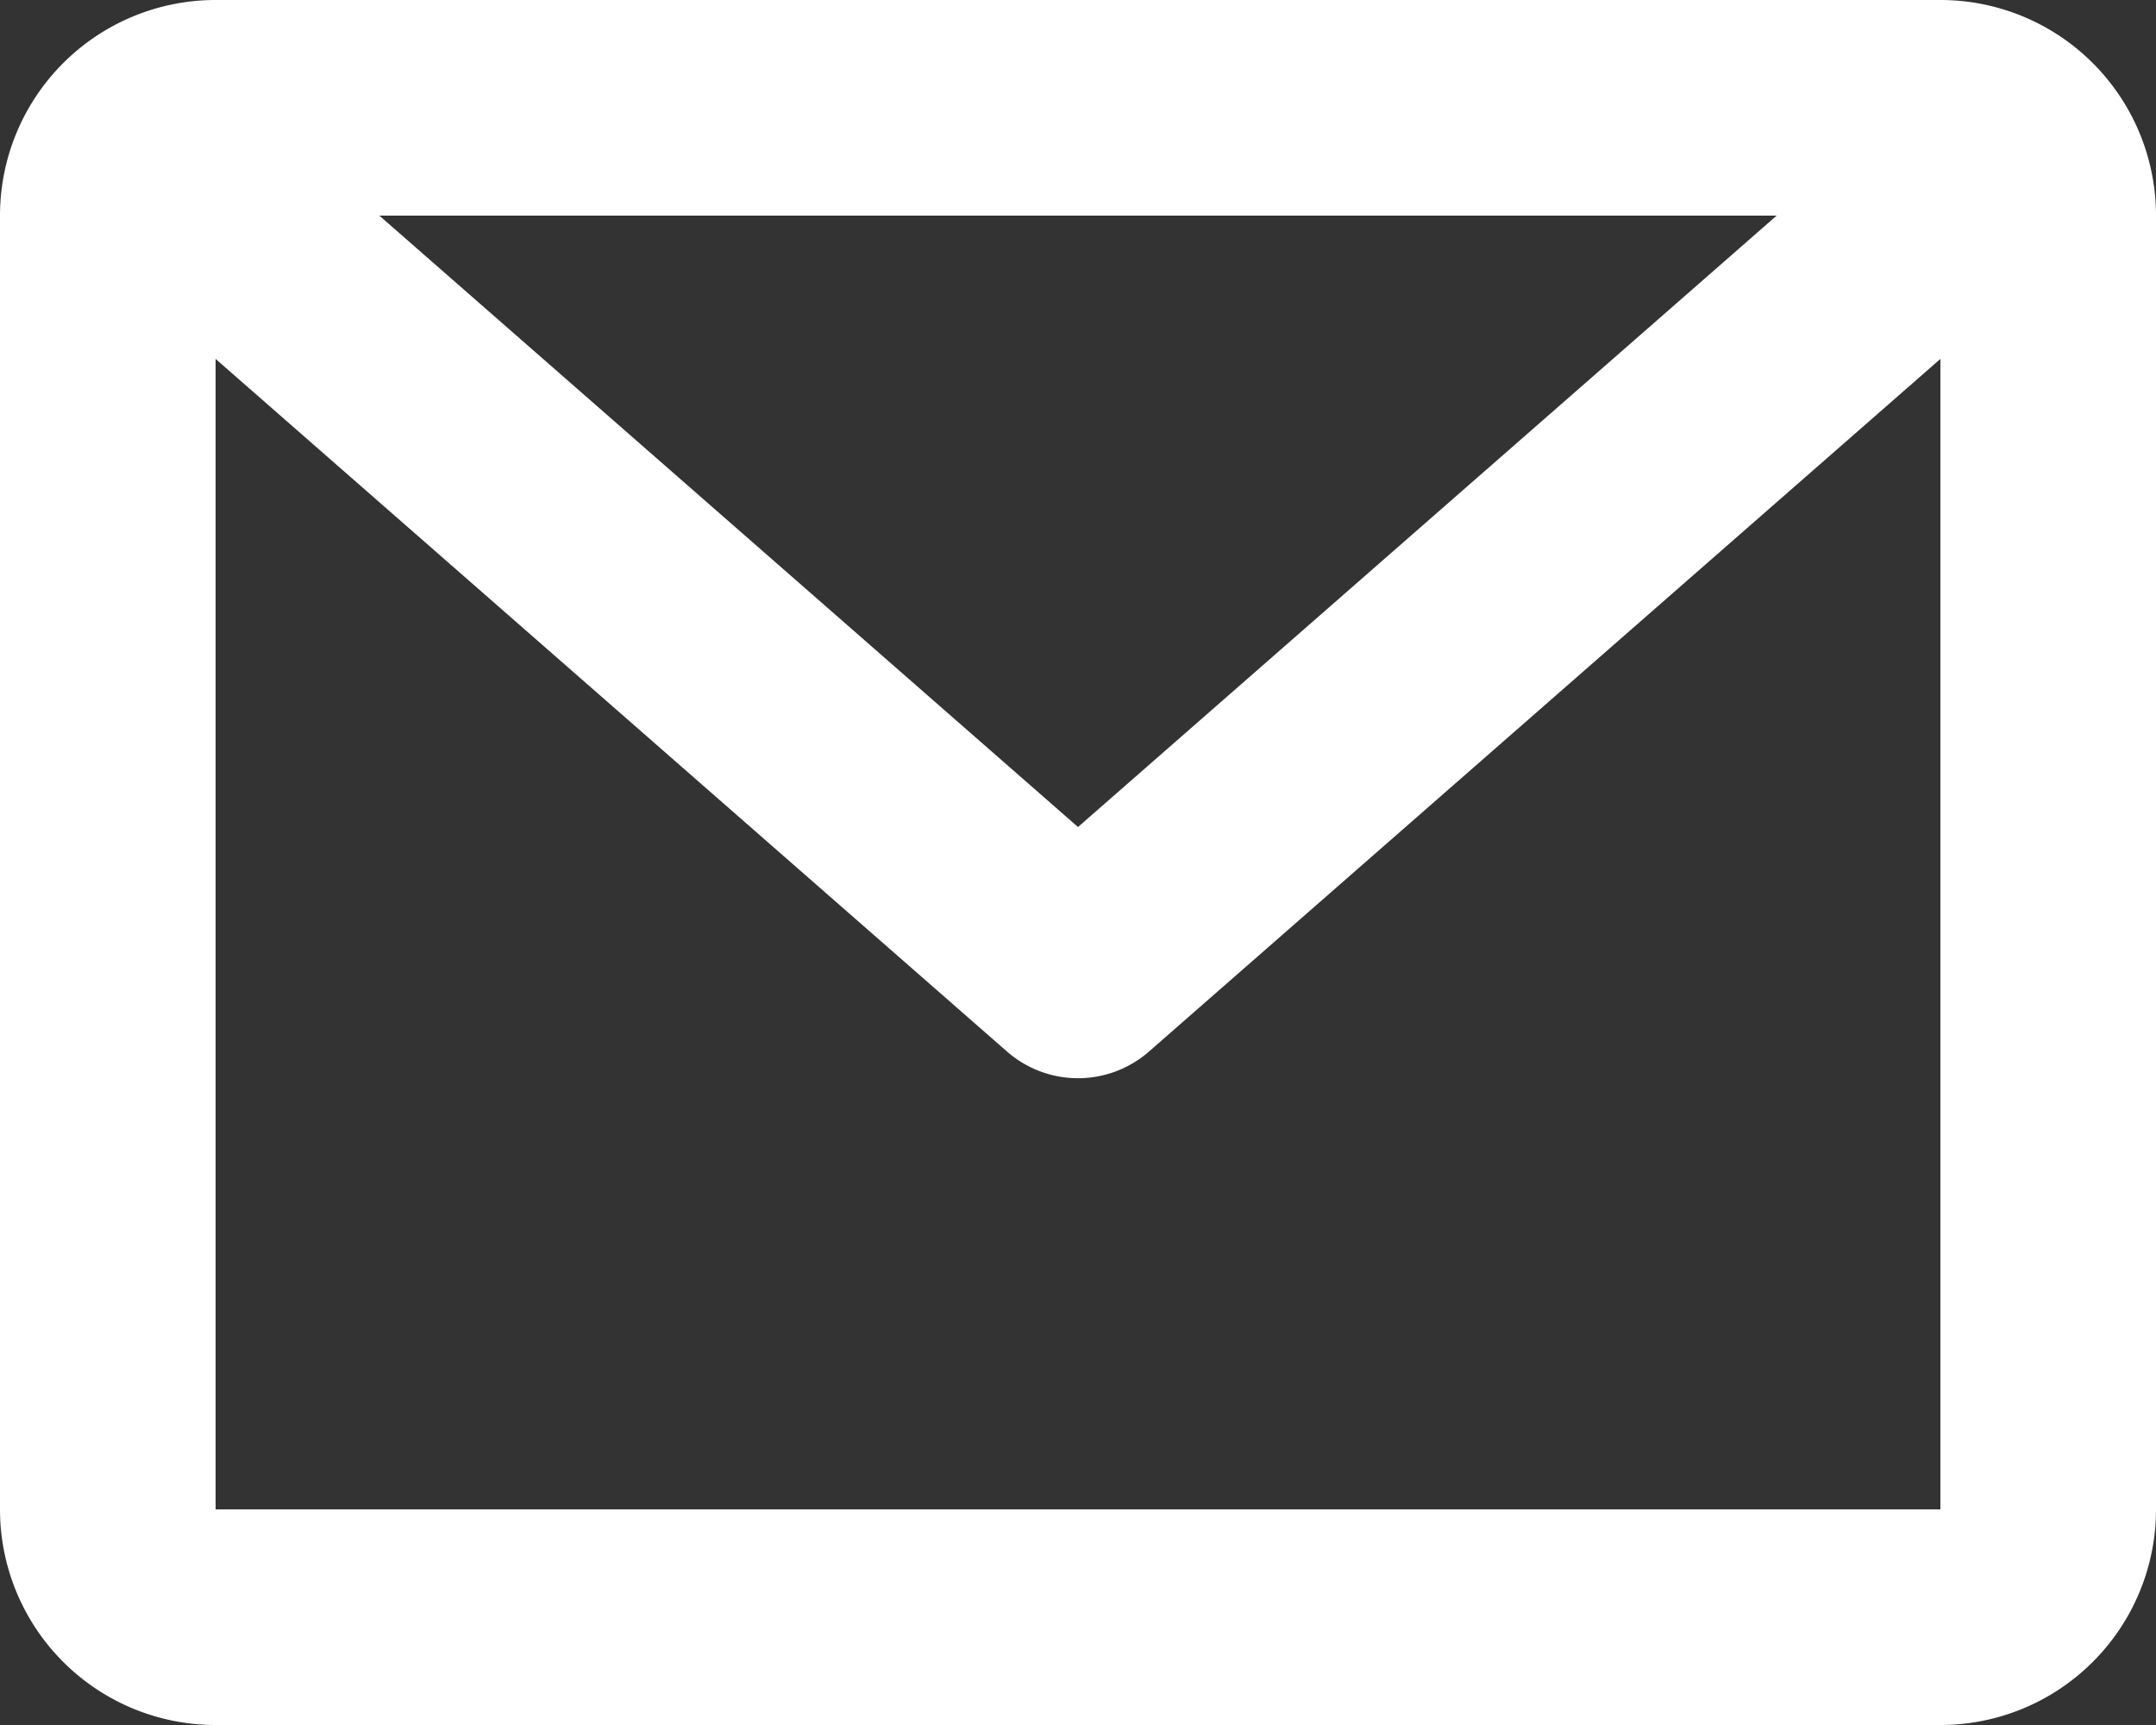 <svg width="20" height="16" fill="none" xmlns="http://www.w3.org/2000/svg"><rect width="100%" height="100%" fill="#333333" stroke="none"/><path d="M0 2a2 2 0 0 1 2-2h16a2 2 0 0 1 2 2v12a2 2 0 0 1-2 2H2a2 2 0 0 1-2-2V2Zm3.519 0L10 7.671 16.481 2H3.52ZM18 3.329l-7.341 6.424a1 1 0 0 1-1.318 0L2 3.329V14h16V3.329Z" fill="#fff"/></svg>